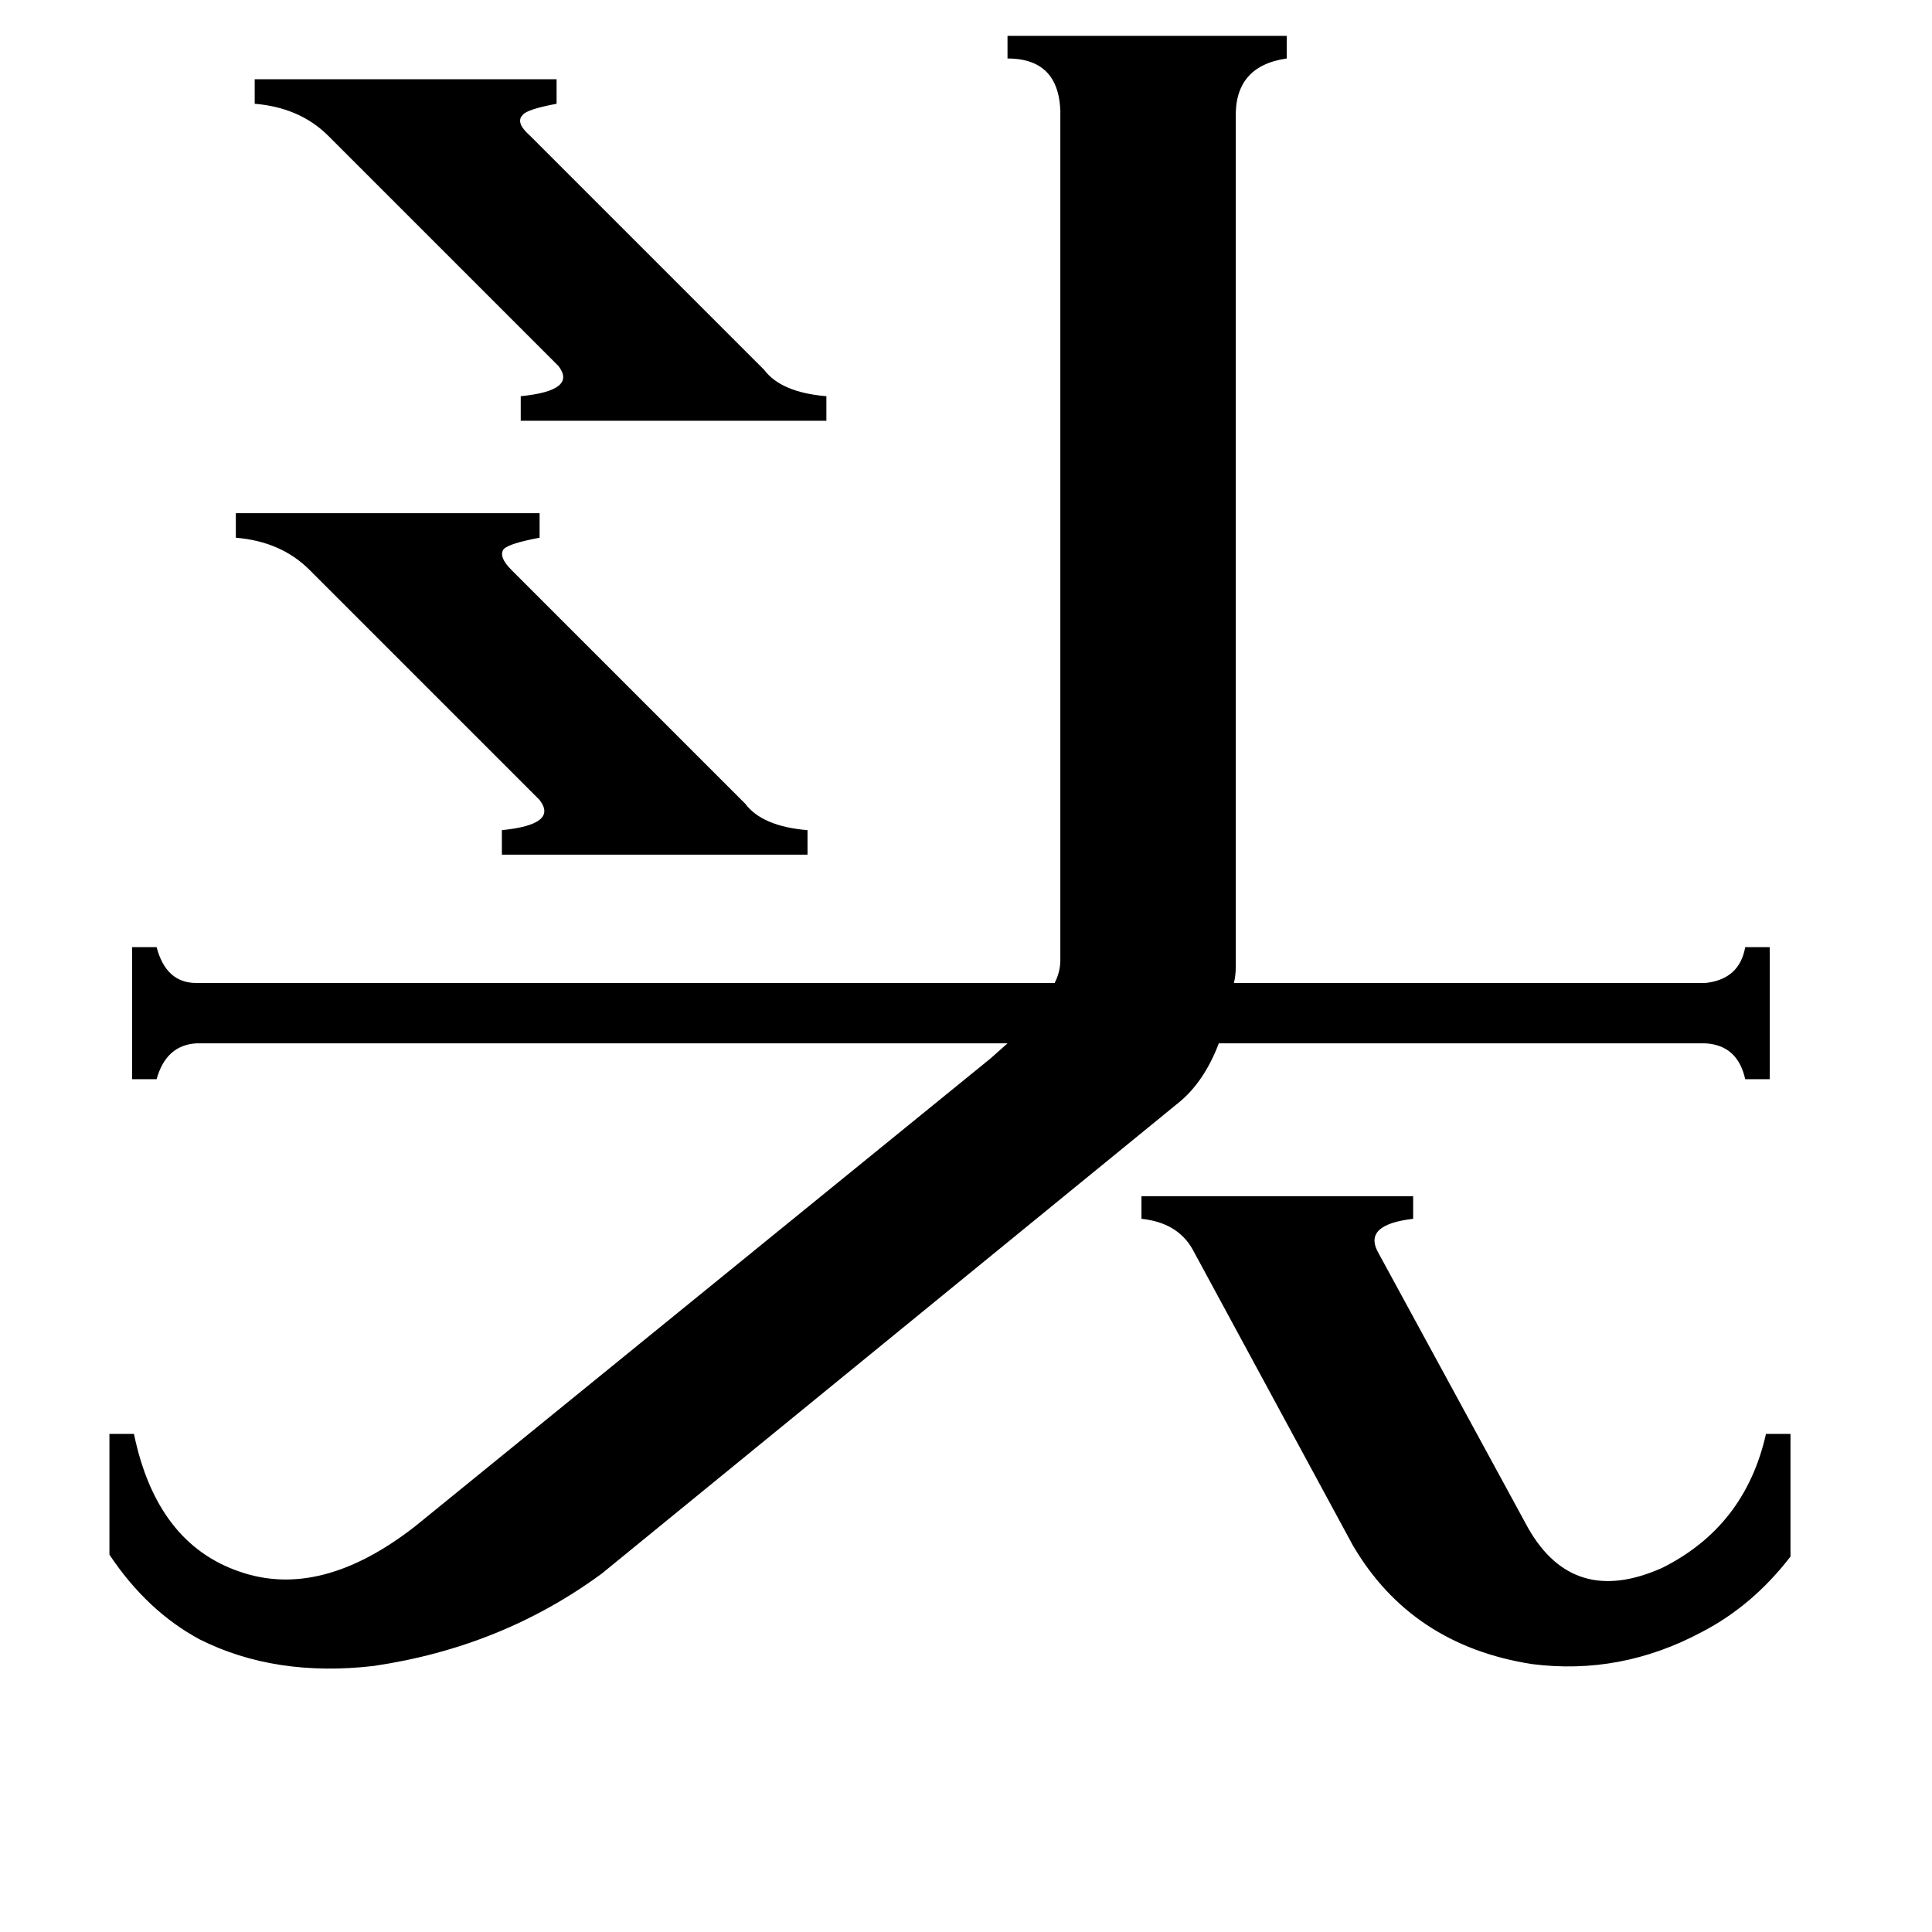<svg xmlns="http://www.w3.org/2000/svg" viewBox="0 -800 1024 1024">
	<path fill="#000000" d="M135 -758H295V-745Q279 -742 277 -739Q273 -735 281 -728L405 -604Q414 -592 438 -590V-577H276V-590Q306 -593 296 -606L174 -728Q159 -743 135 -745ZM125 -528H286V-515Q270 -512 267 -509Q264 -505 271 -498L395 -374Q404 -362 428 -360V-347H266V-360Q296 -363 286 -376L164 -498Q149 -513 125 -515ZM632 -138Q624 -152 605 -154V-166H749V-154Q723 -151 730 -137L810 10Q834 52 881 31Q925 9 936 -40H949V25Q929 51 902 65Q859 88 812 82Q748 72 717 19ZM562 -737Q563 -769 534 -769V-781H682V-769Q654 -765 655 -737V-288Q655 -283 654 -279H904Q922 -281 925 -298H938V-228H925Q921 -246 904 -247H646Q638 -226 624 -215L319 34Q266 73 198 83Q146 89 106 69Q78 54 58 24V-40H71Q83 18 127 33Q170 48 220 9L525 -239L534 -247H104Q88 -246 83 -228H70V-298H83Q88 -279 104 -279H559Q562 -285 562 -291Z"/>
</svg>